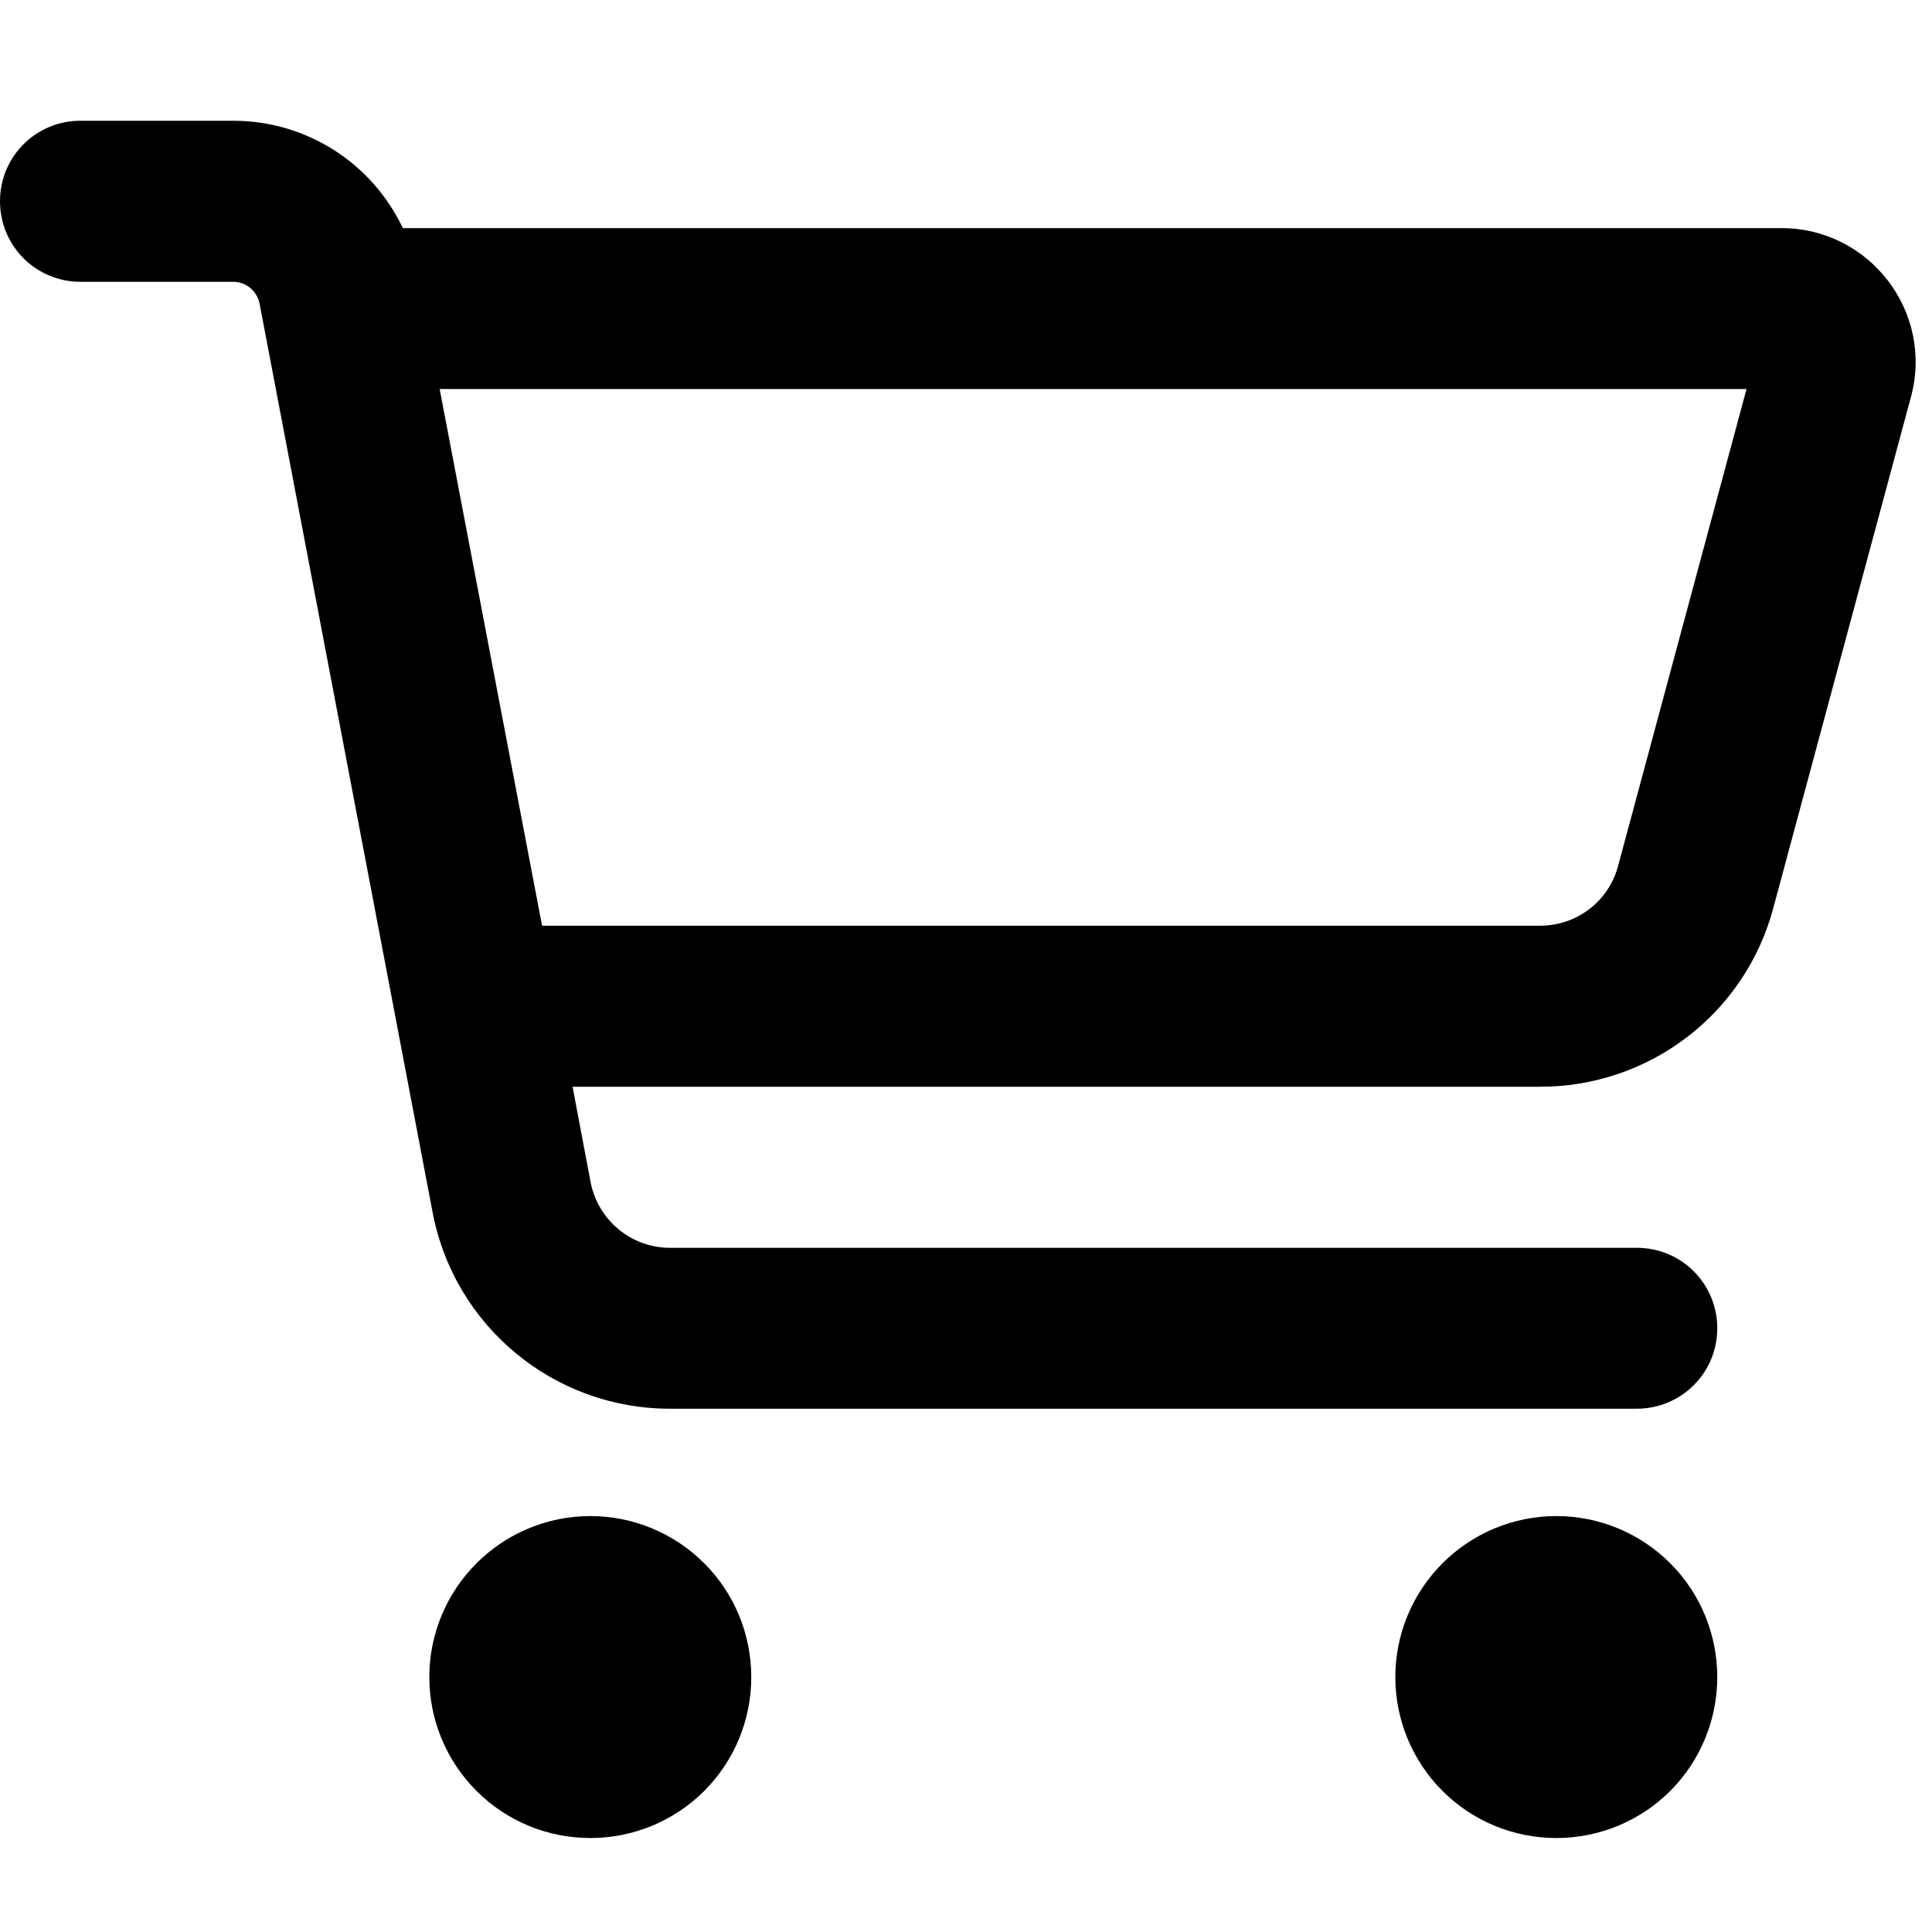 <svg width="14" height="14" viewBox="0 0 14 14" xmlns="http://www.w3.org/2000/svg">
    <path d="M0.583 0.875C0.26 0.875 0 1.135 0 1.458C0 1.782 0.26 2.042 0.583 2.042H1.689C1.782 2.042 1.862 2.107 1.881 2.2L3.135 8.786C3.293 9.613 4.015 10.208 4.854 10.208H11.861C12.184 10.208 12.444 9.948 12.444 9.625C12.444 9.302 12.184 9.042 11.861 9.042H4.854C4.574 9.042 4.334 8.842 4.28 8.568L4.149 7.875H11.161C11.954 7.875 12.646 7.345 12.85 6.58L13.847 2.878C14.015 2.26 13.548 1.653 12.909 1.653H2.919C2.698 1.186 2.226 0.875 1.689 0.875H0.583ZM3.186 2.819H12.656L11.725 6.276C11.657 6.531 11.426 6.708 11.161 6.708H3.928L3.186 2.819ZM4.278 13.319C4.587 13.319 4.884 13.197 5.103 12.978C5.322 12.759 5.444 12.462 5.444 12.153C5.444 11.843 5.322 11.547 5.103 11.328C4.884 11.109 4.587 10.986 4.278 10.986C3.968 10.986 3.672 11.109 3.453 11.328C3.234 11.547 3.111 11.843 3.111 12.153C3.111 12.462 3.234 12.759 3.453 12.978C3.672 13.197 3.968 13.319 4.278 13.319ZM12.444 12.153C12.444 11.843 12.322 11.547 12.103 11.328C11.884 11.109 11.587 10.986 11.278 10.986C10.968 10.986 10.672 11.109 10.453 11.328C10.234 11.547 10.111 11.843 10.111 12.153C10.111 12.462 10.234 12.759 10.453 12.978C10.672 13.197 10.968 13.319 11.278 13.319C11.587 13.319 11.884 13.197 12.103 12.978C12.322 12.759 12.444 12.462 12.444 12.153Z"/>
</svg>